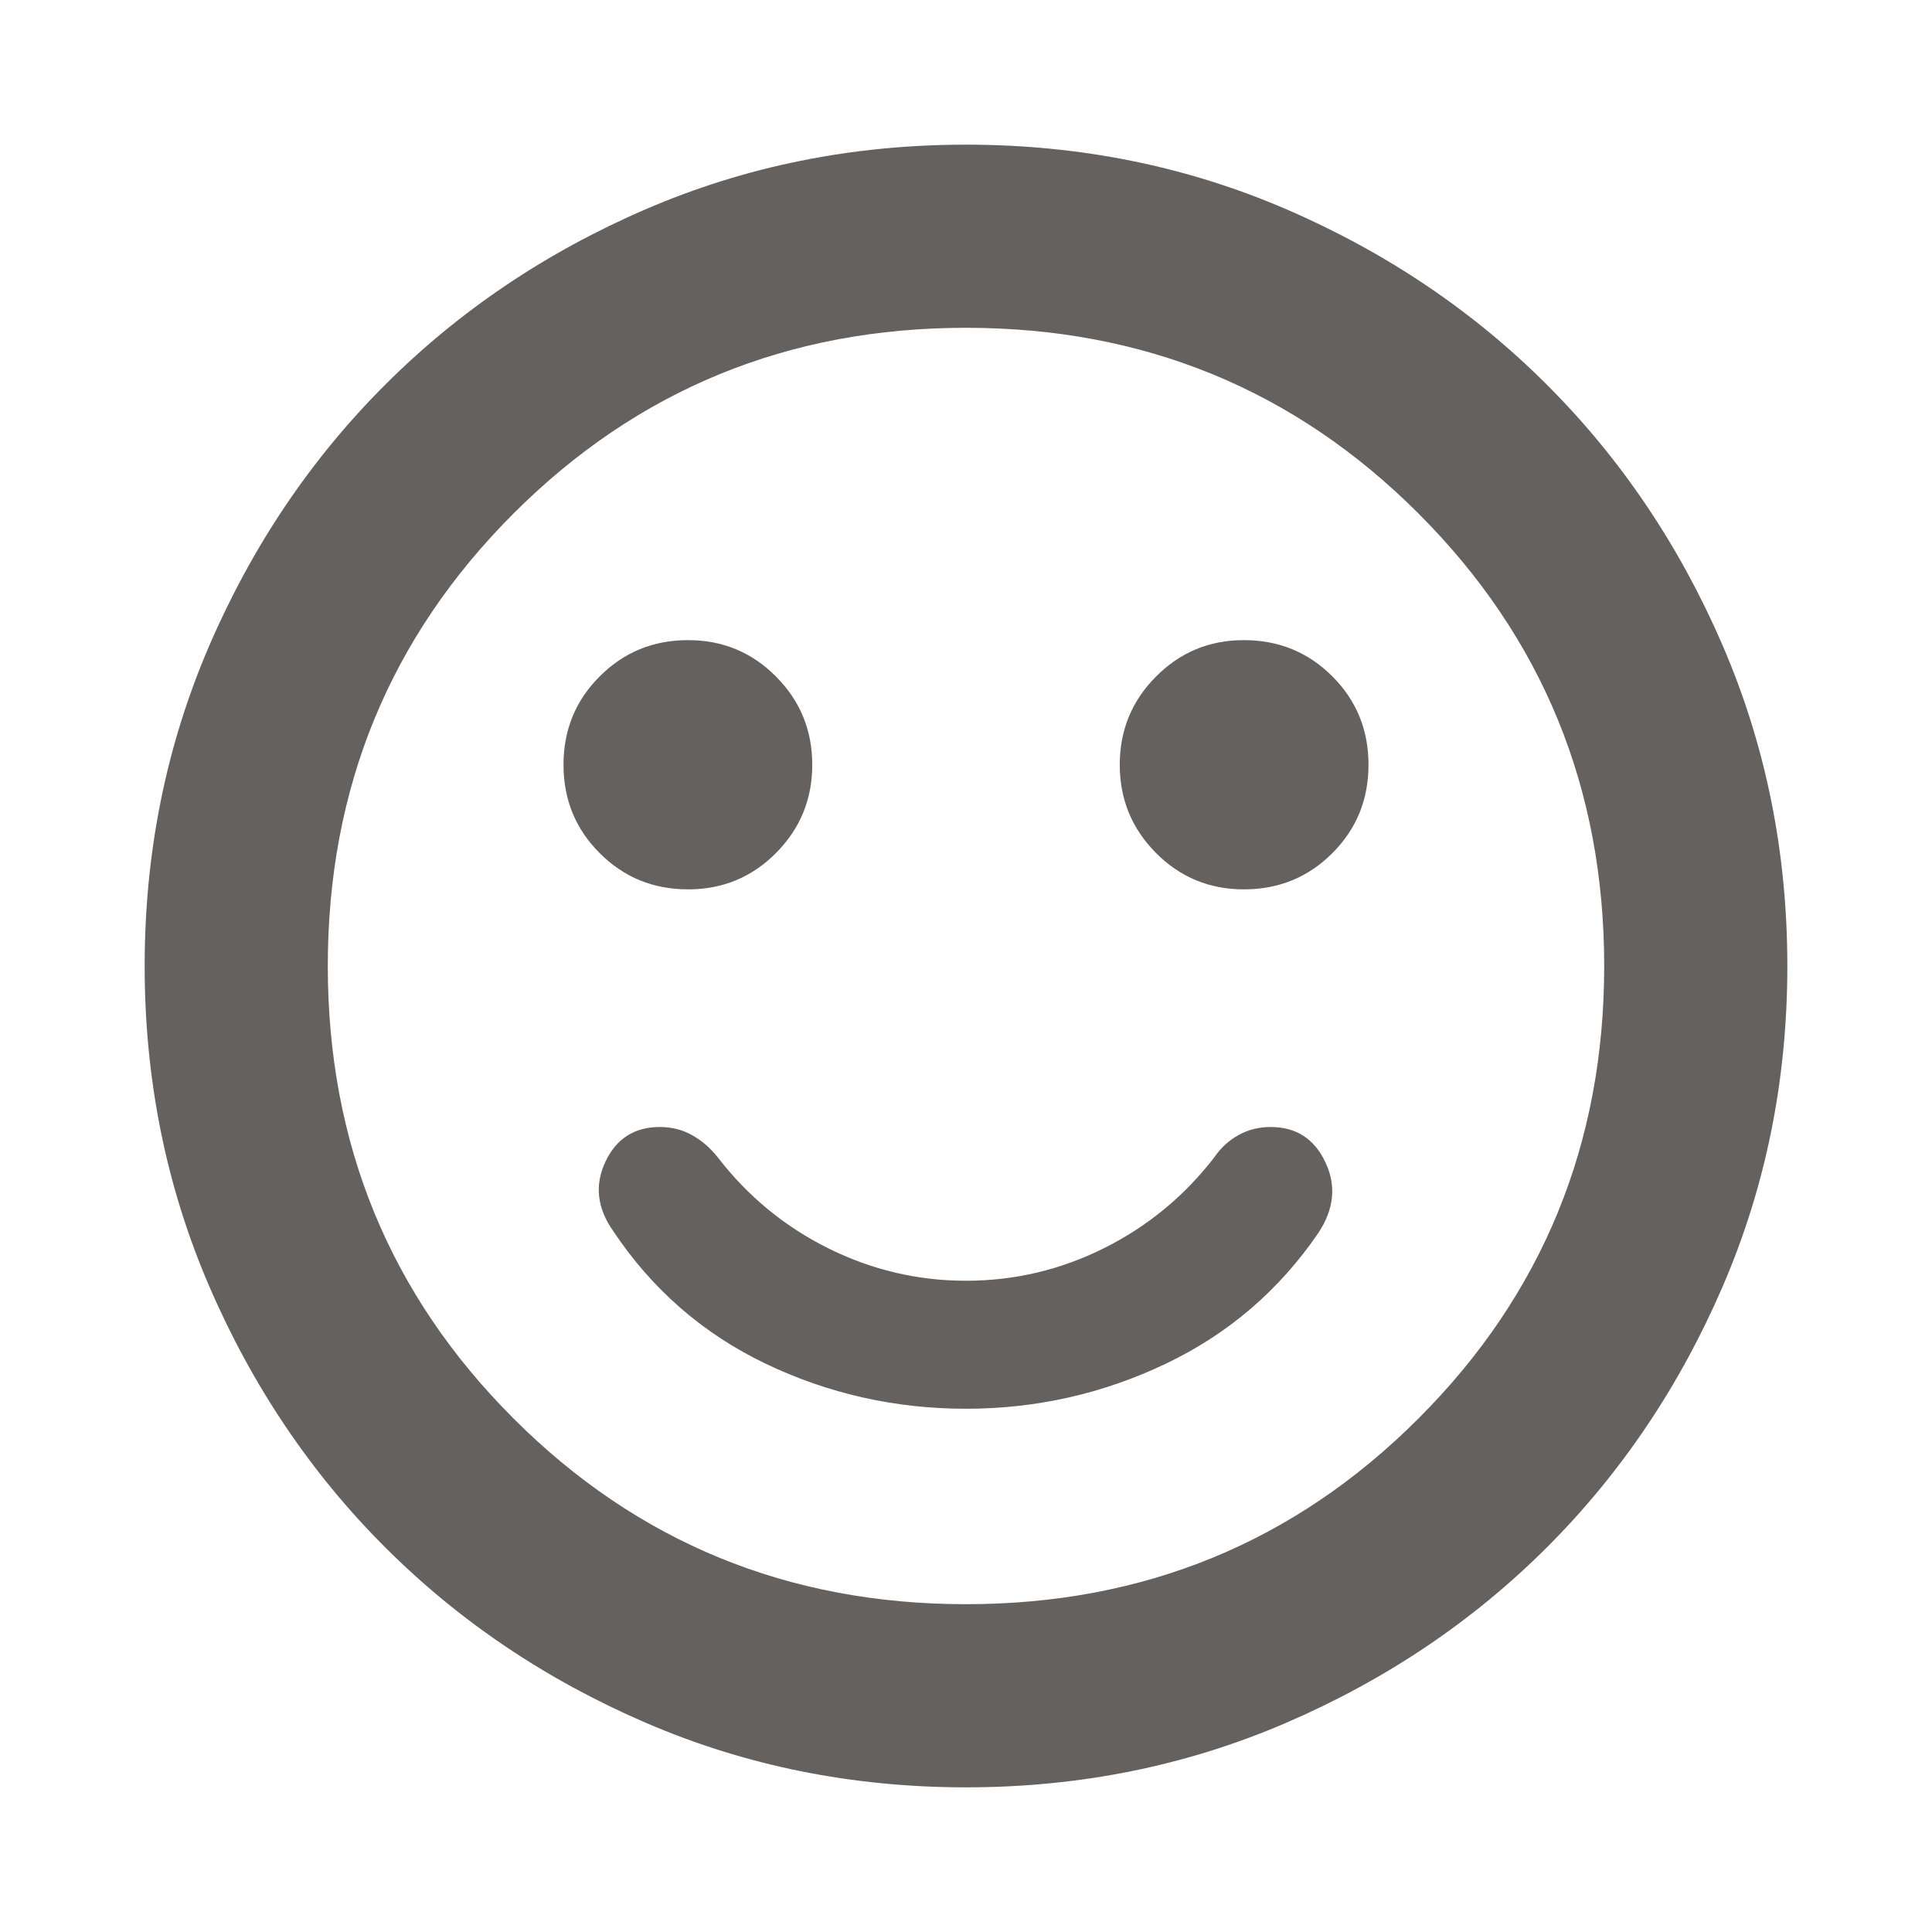<svg width="24" height="24" viewBox="0 0 24 24" fill="none" xmlns="http://www.w3.org/2000/svg">
<path d="M12 17.5C12.871 17.5 13.697 17.314 14.477 16.943C15.257 16.572 15.89 16.029 16.377 15.316C16.573 15.021 16.602 14.727 16.464 14.437C16.327 14.146 16.1 14 15.784 14C15.639 14 15.506 14.033 15.386 14.1C15.266 14.166 15.164 14.259 15.082 14.38C14.71 14.861 14.254 15.236 13.713 15.506C13.173 15.775 12.602 15.91 12 15.91C11.399 15.91 10.828 15.775 10.287 15.506C9.746 15.236 9.29 14.861 8.919 14.38C8.823 14.259 8.715 14.166 8.595 14.1C8.475 14.033 8.342 14 8.197 14C7.881 14 7.655 14.145 7.52 14.433C7.385 14.722 7.417 15.007 7.616 15.29C8.099 16.016 8.731 16.566 9.51 16.94C10.29 17.313 11.12 17.5 12 17.5ZM15.452 11.048C15.885 11.048 16.251 10.898 16.551 10.598C16.85 10.299 17 9.933 17 9.5C17 9.067 16.85 8.701 16.551 8.402C16.251 8.102 15.885 7.952 15.452 7.952C15.024 7.952 14.659 8.103 14.36 8.405C14.06 8.706 13.91 9.071 13.91 9.5C13.91 9.929 14.06 10.294 14.36 10.596C14.659 10.897 15.024 11.048 15.452 11.048ZM8.548 11.048C8.977 11.048 9.341 10.897 9.64 10.596C9.94 10.294 10.09 9.929 10.09 9.5C10.09 9.071 9.94 8.706 9.64 8.405C9.341 8.103 8.977 7.952 8.548 7.952C8.115 7.952 7.749 8.102 7.45 8.402C7.15 8.701 7 9.067 7 9.5C7 9.933 7.15 10.299 7.45 10.598C7.749 10.898 8.115 11.048 8.548 11.048ZM12 22.203C10.589 22.203 9.263 21.936 8.022 21.401C6.782 20.866 5.702 20.139 4.782 19.219C3.862 18.299 3.134 17.218 2.599 15.978C2.064 14.737 1.797 13.411 1.797 12C1.797 10.589 2.064 9.263 2.599 8.022C3.134 6.782 3.862 5.702 4.782 4.782C5.702 3.862 6.782 3.134 8.022 2.599C9.263 2.064 10.589 1.797 12 1.797C13.411 1.797 14.737 2.064 15.978 2.599C17.218 3.134 18.299 3.862 19.219 4.782C20.139 5.702 20.866 6.782 21.401 8.022C21.936 9.263 22.203 10.589 22.203 12C22.203 13.411 21.936 14.737 21.401 15.978C20.866 17.218 20.139 18.299 19.219 19.219C18.299 20.139 17.218 20.866 15.978 21.401C14.737 21.936 13.411 22.203 12 22.203ZM12 19.928C14.21 19.928 16.083 19.159 17.621 17.621C19.159 16.083 19.928 14.21 19.928 12C19.928 9.791 19.159 7.917 17.621 6.379C16.083 4.841 14.21 4.072 12 4.072C9.791 4.072 7.917 4.841 6.379 6.379C4.841 7.917 4.072 9.791 4.072 12C4.072 14.21 4.841 16.083 6.379 17.621C7.917 19.159 9.791 19.928 12 19.928Z" fill="#65615E"/>
</svg>
